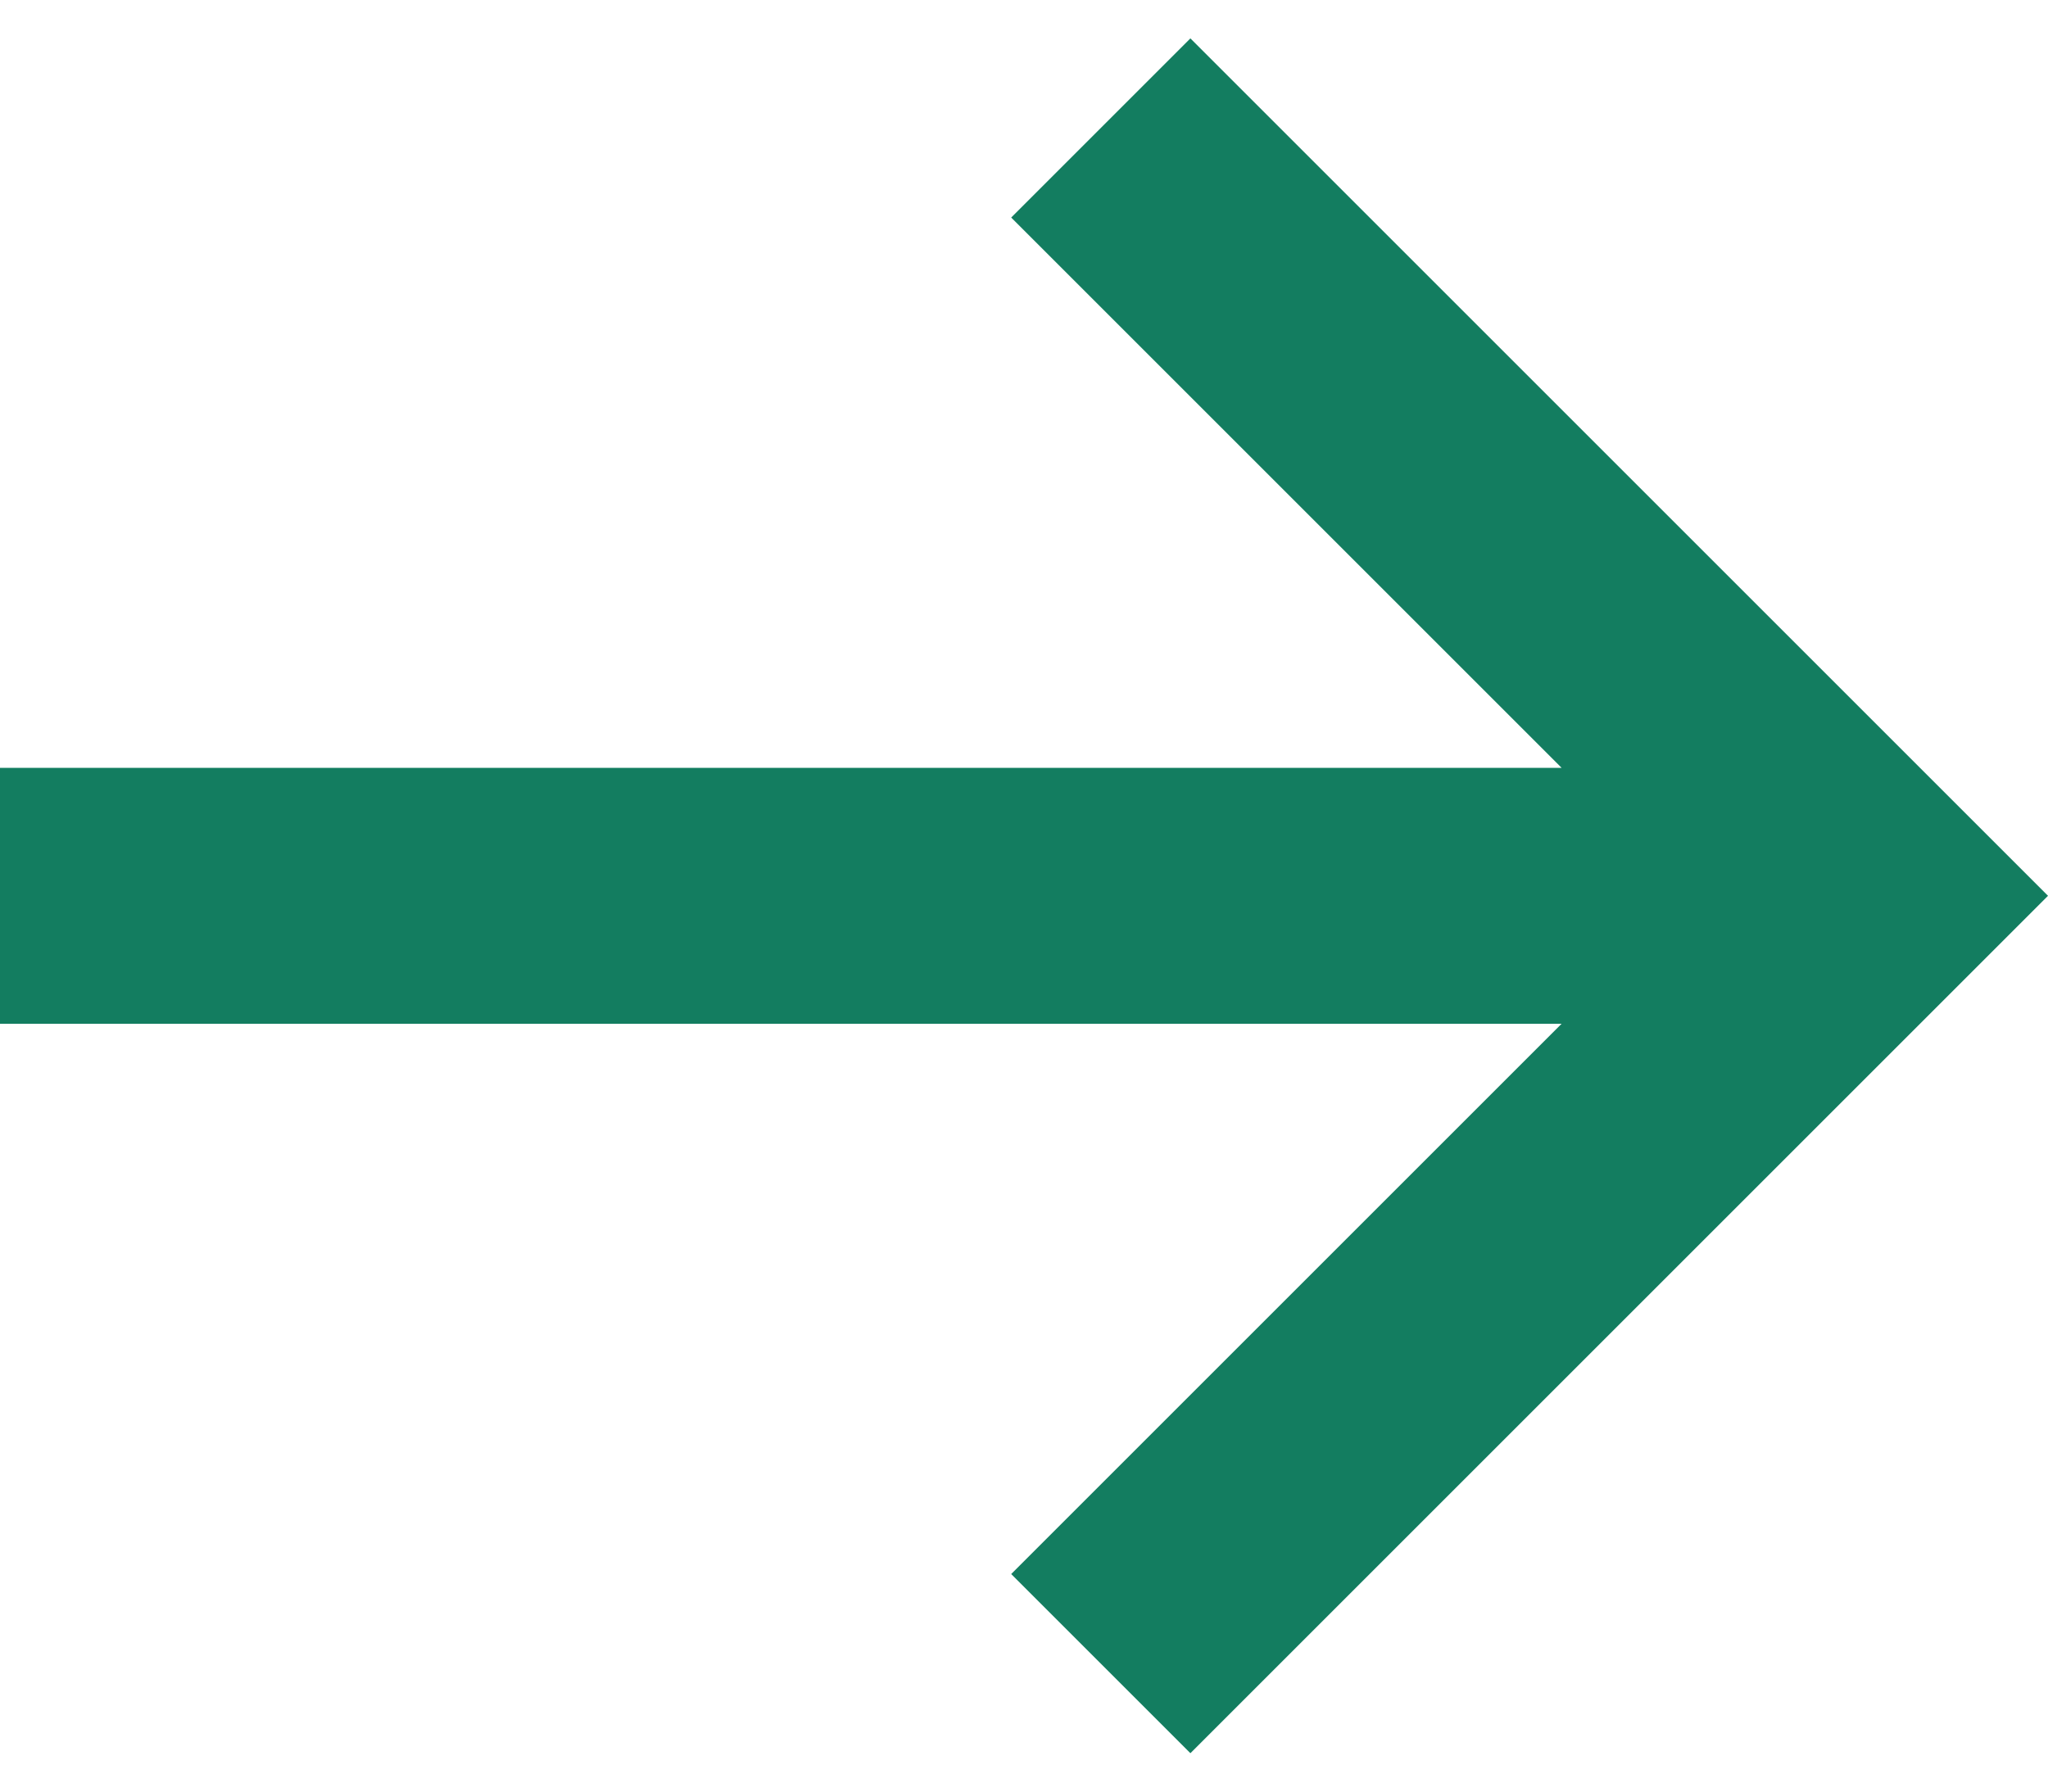 <?xml version="1.0" encoding="UTF-8"?>
<svg width="16px" height="14px" viewBox="0 0 16 14" version="1.1" xmlns="http://www.w3.org/2000/svg" xmlns:xlink="http://www.w3.org/1999/xlink">
    <title>ECE1941F-862C-4963-B0CC-D775ECC84EBF</title>
    <defs>
        <polygon id="path-1" points="9.3 0.3 7.9 1.7 12.2 6 0 6 0 8 12.2 8 7.9 12.3 9.3 13.7 16 7"></polygon>
    </defs>
    <g id="Page-1" stroke="none" stroke-width="1" fill="none" fill-rule="evenodd">
        <g id="00-Landing-Non-Logged-In" transform="translate(-311, -442)">
            <g id="Group-2" transform="translate(69, 436)">
                <g id="UI-Kit/Button/Link" transform="translate(170, 4)">
                    <g id="UI-Kit/Icons/arrow/right" transform="translate(72, 2)">
                        <mask id="mask-2" fill="white">
                            <use xlink:href="#path-1"></use>
                        </mask>
                        <use id="icon-color" fill="#137D60" xlink:href="#path-1"></use>
                    </g>
                </g>
            </g>
        </g>
    </g>
</svg>